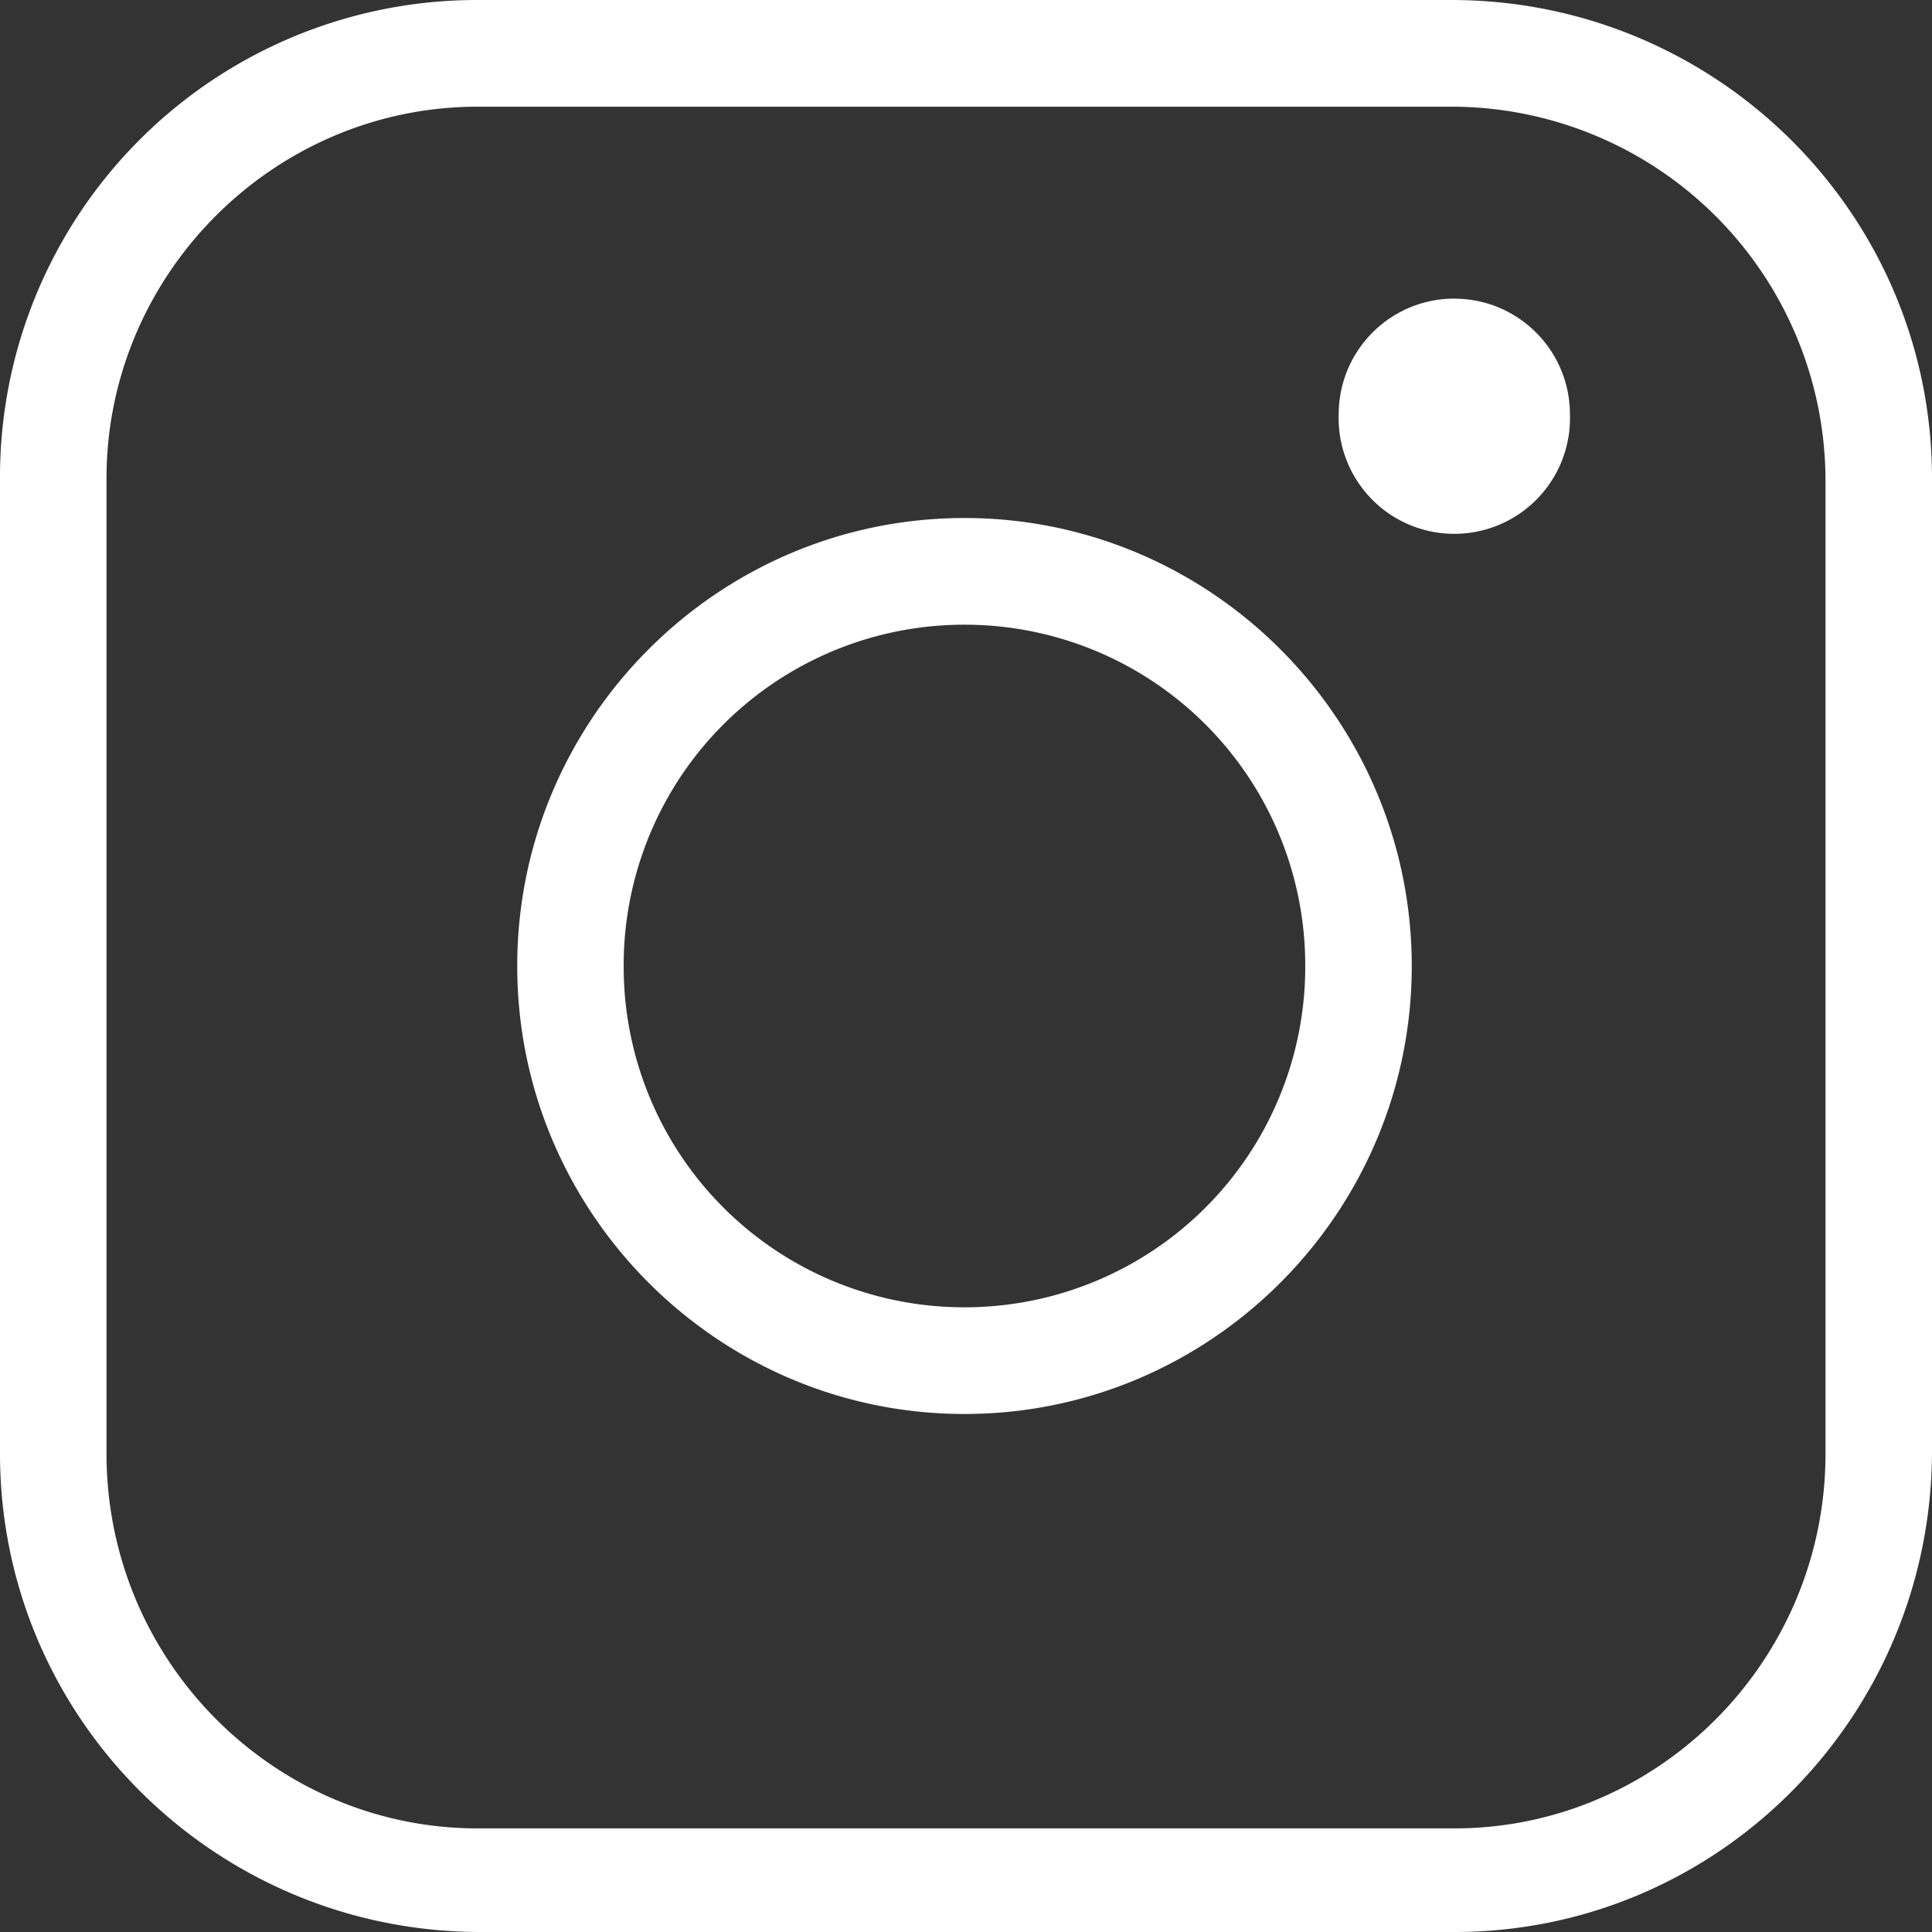 <svg width="32" height="32" fill="none" xmlns="http://www.w3.org/2000/svg"><rect width="100%" height="100%" fill="#333333" stroke="none"/><path d="M24.038 0C28.422 0 32 3.533 32 7.924v16.101C32 28.416 28.472 32 24.088 32H7.962C3.578 32 0 28.467 0 24.076V7.924A7.9 7.9 0 0 1 7.912 0h16.126Zm0 1.767H7.912c-3.377 0-6.148 2.776-6.148 6.157v16.152c0 3.432 2.771 6.208 6.148 6.208h16.176c3.377 0 6.148-2.776 6.148-6.208V7.975a6.199 6.199 0 0 0-6.198-6.208ZM15.975 8.58c4.082 0 7.408 3.332 7.408 7.42s-3.326 7.42-7.408 7.42c-4.082 0-7.408-3.332-7.408-7.42s3.326-7.42 7.408-7.42Zm0 1.767A5.64 5.64 0 0 0 10.33 16a5.64 5.64 0 0 0 5.644 5.653A5.64 5.64 0 0 0 21.619 16a5.64 5.64 0 0 0-5.644-5.653Zm8.113-5.4c1.058 0 1.915.857 1.915 1.917a1.916 1.916 0 1 1-3.83 0c0-1.06.857-1.918 1.915-1.918Z" fill="#fff"/></svg>